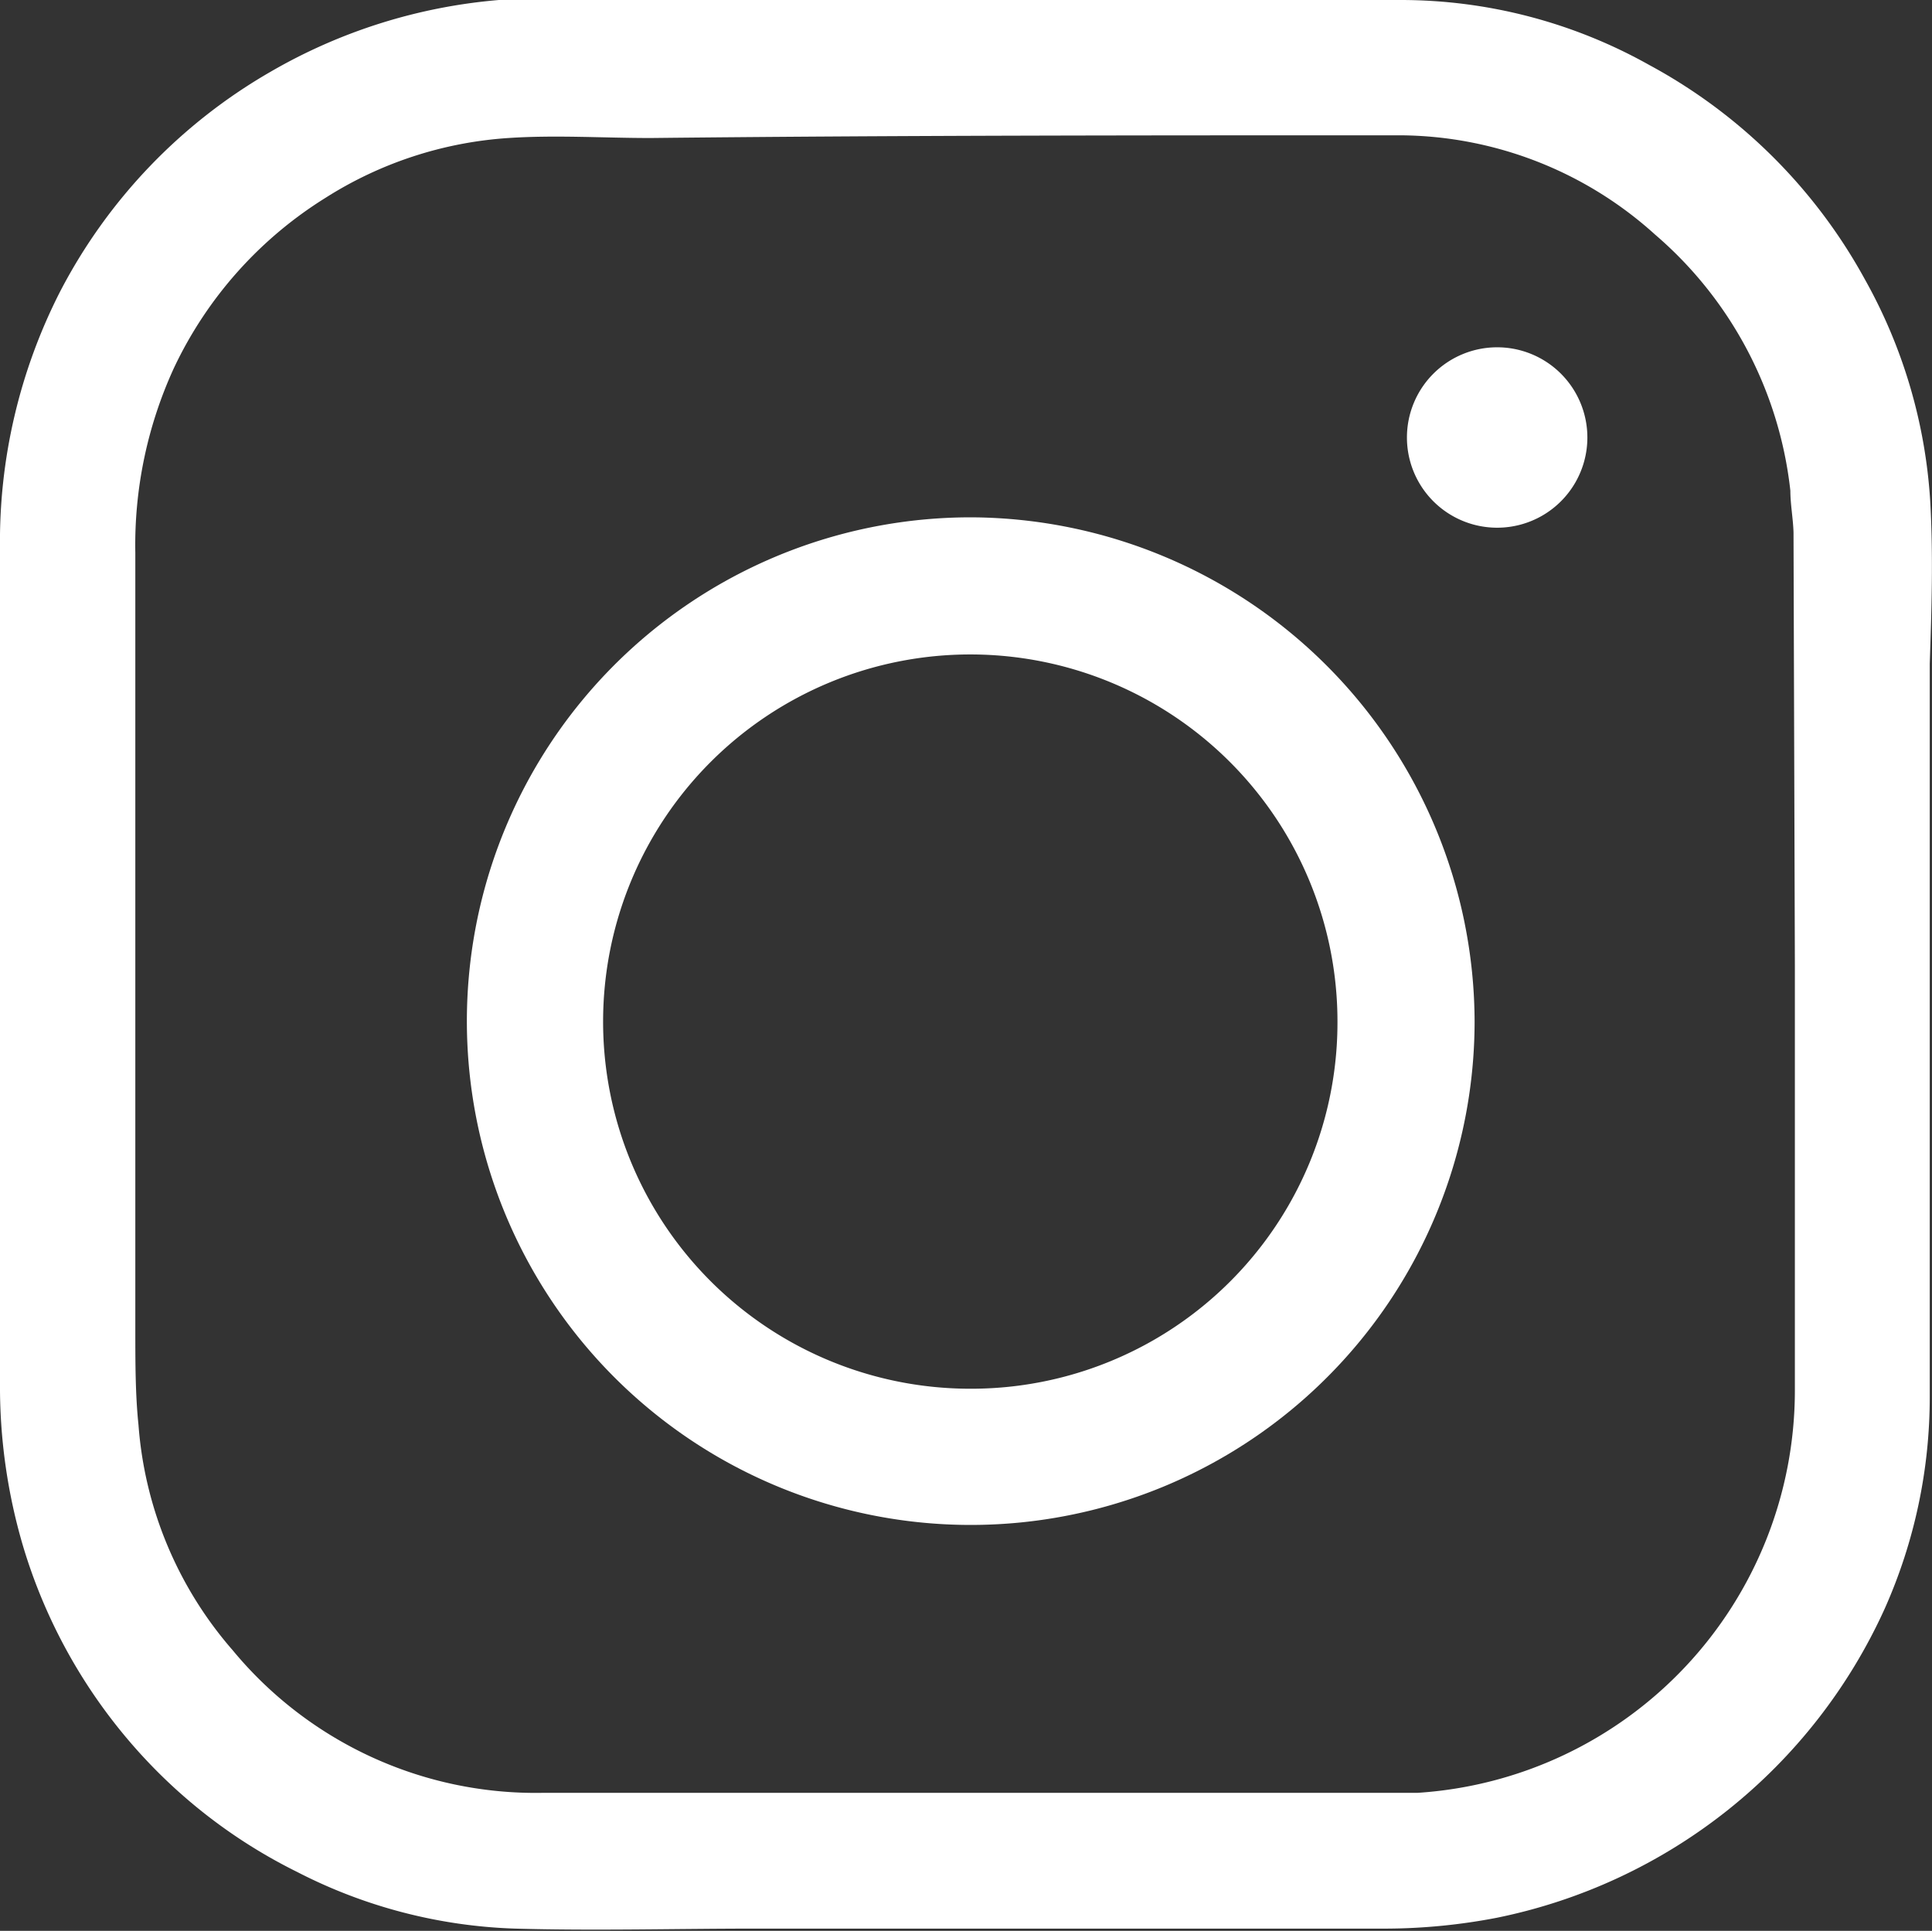 <svg xmlns="http://www.w3.org/2000/svg" viewBox="0 0 42.83 42.81"><rect x="0" y="0" width="42.83" height="42.81" fill="#333333" stroke="none"/><defs><style>.cls-1{fill:#fff;}</style></defs><title>Asset 6</title><g id="Layer_2" data-name="Layer 2"><g id="Footer"><path class="cls-1" d="M42.79,11.1a11.5,11.5,0,0,0-1.45-4.91,11.88,11.88,0,0,0-4.78-4.75A11.26,11.26,0,0,0,31.06,0h-20A12.09,12.09,0,0,0,6,1.59,12,12,0,0,0,1.34,6.45,12.19,12.19,0,0,0,0,12.17q0,9.24,0,18.49a12.49,12.49,0,0,0,.52,3.65,11.91,11.91,0,0,0,3,5A11.72,11.72,0,0,0,6.58,41.5a11.34,11.34,0,0,0,4.84,1.26c1.78.05,3.56,0,5.33,0,1.42,0,2.84,0,4.26,0,3.25,0,6.49,0,9.74,0a13.17,13.17,0,0,0,2.43-.24,12.08,12.08,0,0,0,8.6-6.85,11.51,11.51,0,0,0,1-4.72q0-8.11,0-16.23C42.82,13.54,42.86,12.32,42.79,11.1Zm-3,10.31c0,3.15,0,6.3,0,9.44a8.94,8.94,0,0,1-8.37,8.9c-.4,0-.8,0-1.21,0-6.06,0-12.13,0-18.19,0a8.71,8.71,0,0,1-6.86-3.16,8.57,8.57,0,0,1-2.09-5C3,30.92,3,30.2,3,29.48V12.26a9.4,9.4,0,0,1,.86-4.11A8.93,8.93,0,0,1,7.21,4.39a8.61,8.61,0,0,1,4.06-1.33c1.05-.07,2.1,0,3.15,0C20,3,25.5,3,31.05,3A8.49,8.49,0,0,1,36.69,5.2a8.74,8.74,0,0,1,3,5.68c0,.3.06.61.07.92Z"/><path class="cls-1" d="M35.19,9.7a2,2,0,0,1-4,0,2,2,0,0,1,2-2A2,2,0,0,1,35.19,9.7Z"/><path class="cls-1" d="M21.55,11.47A11.17,11.17,0,1,0,32.69,22.66,11.21,11.21,0,0,0,21.55,11.47ZM21.5,30.79a8.14,8.14,0,1,1,8.15-8.13A8.12,8.12,0,0,1,21.5,30.79Z"/></g></g></svg>